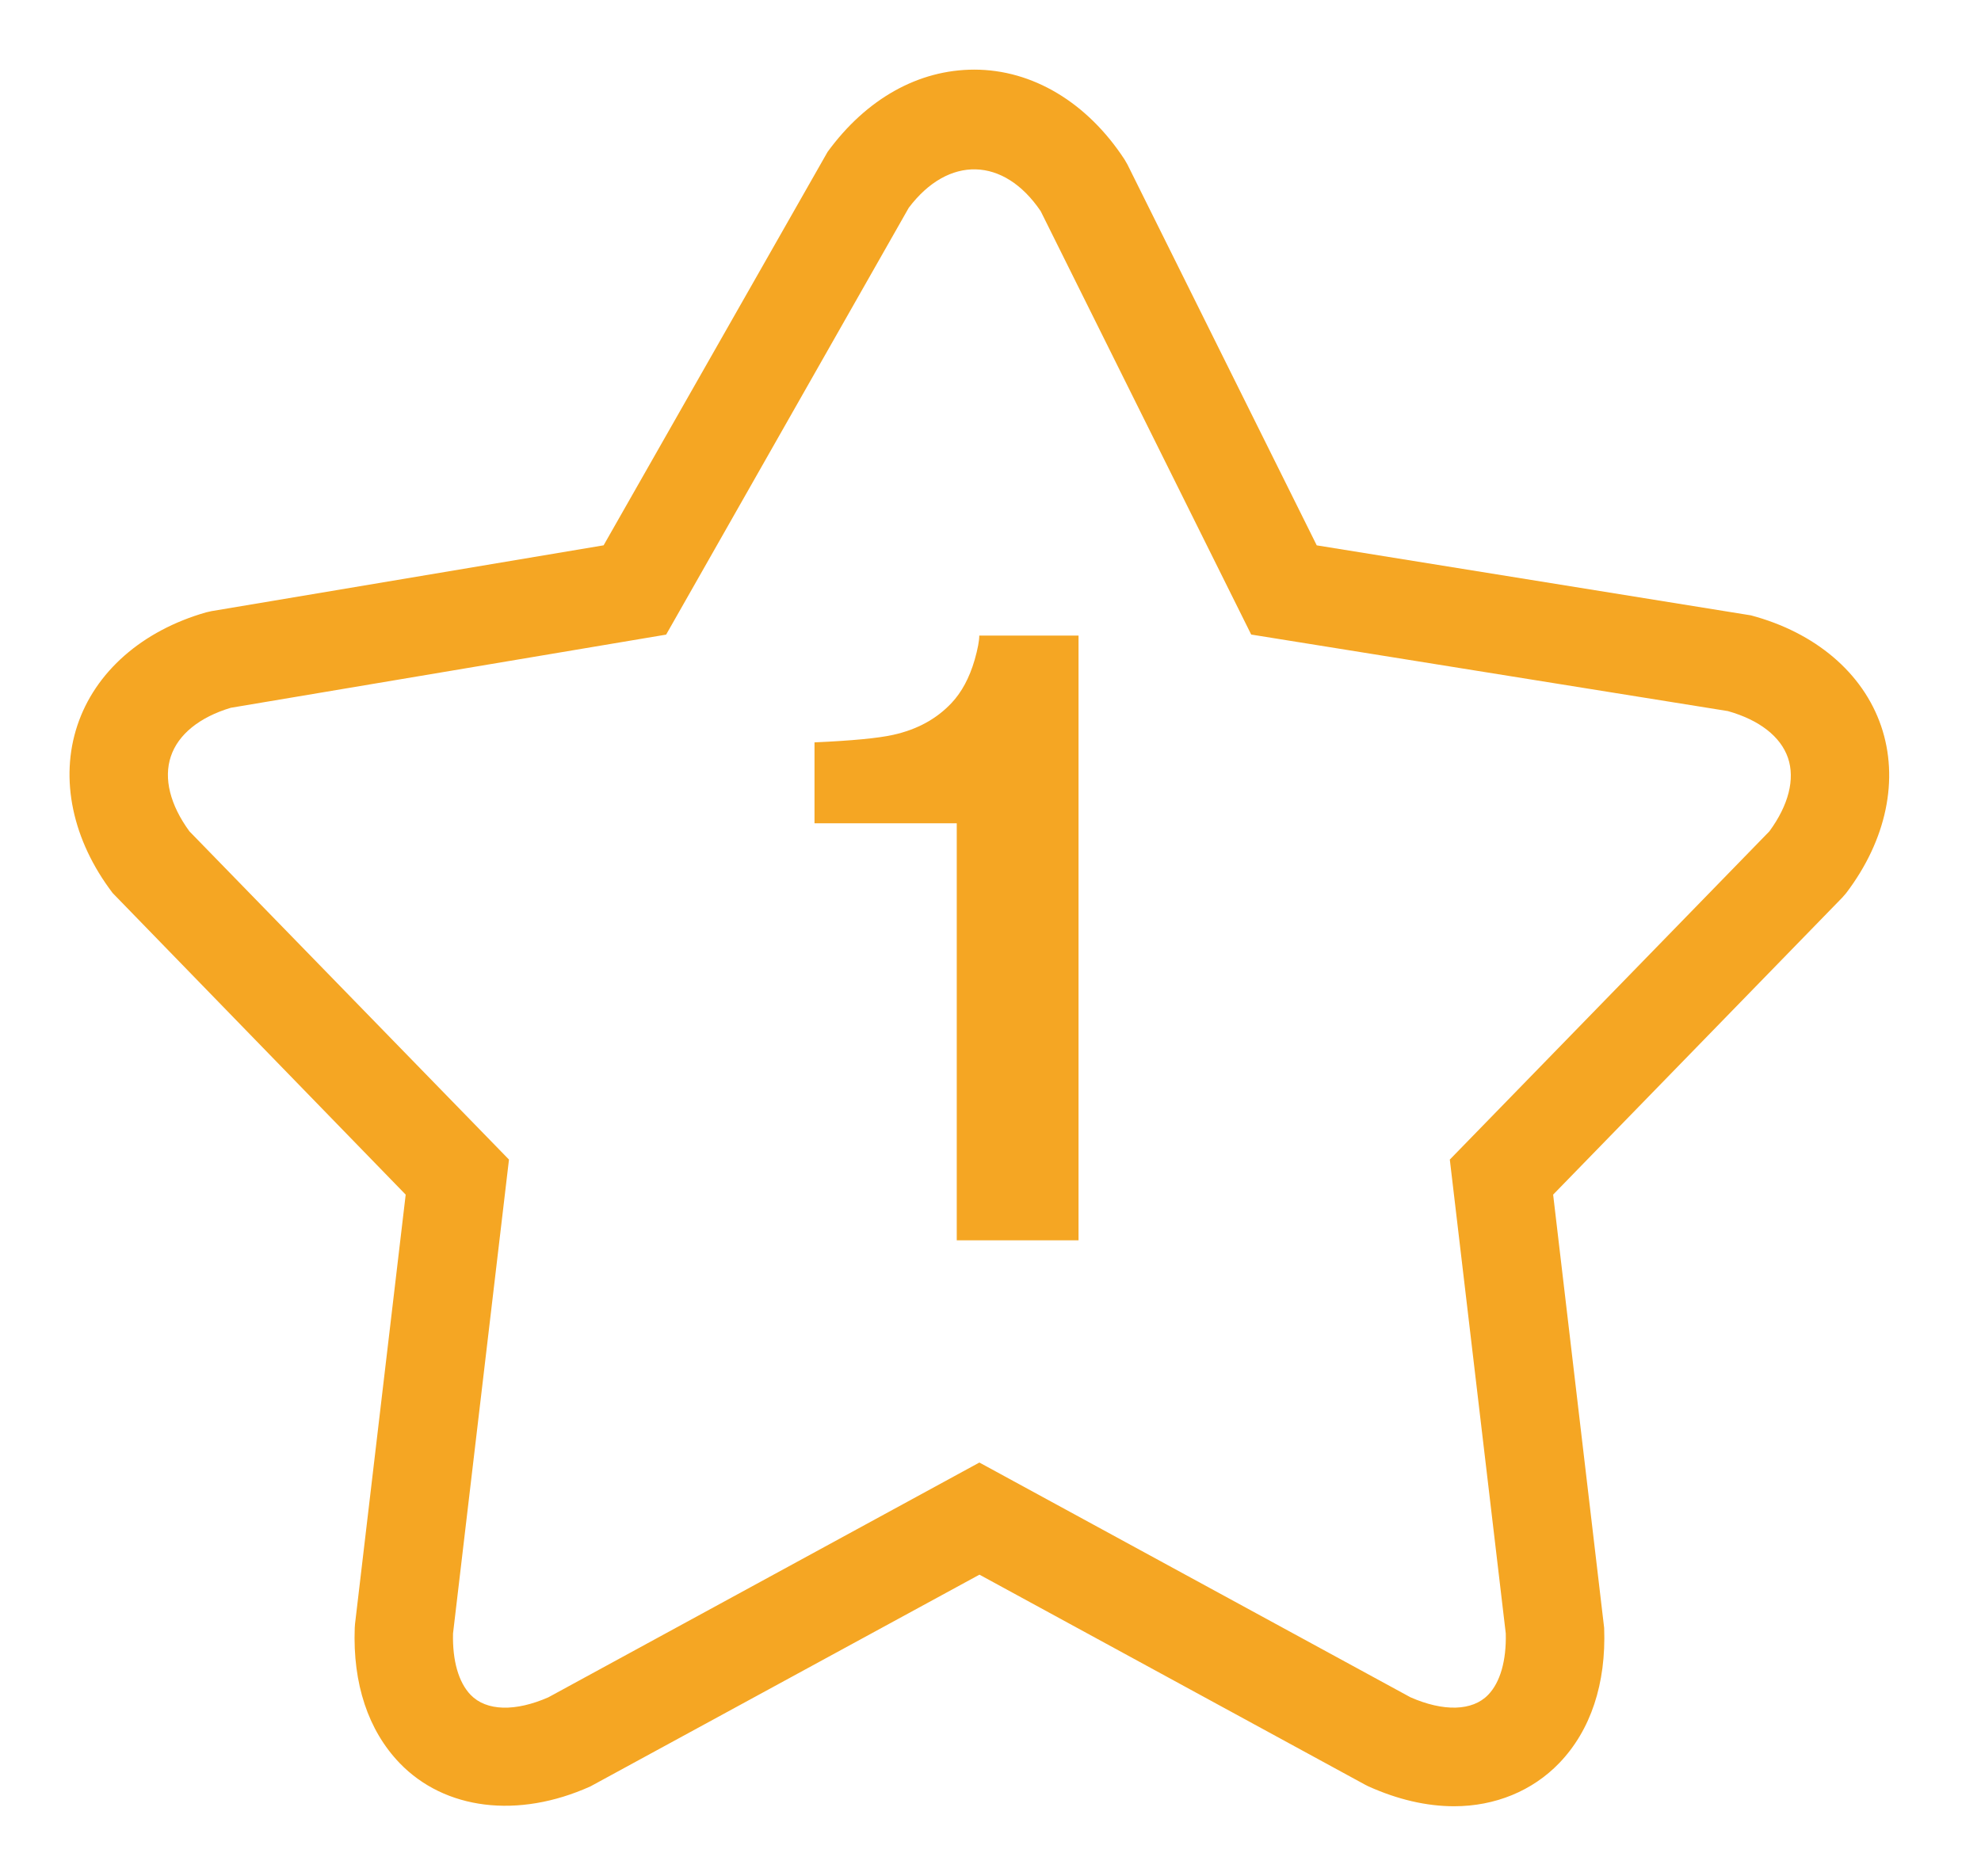<?xml version="1.0" encoding="UTF-8"?>
<svg width="57px" height="54px" viewBox="0 0 57 54" version="1.1" xmlns="http://www.w3.org/2000/svg" xmlns:xlink="http://www.w3.org/1999/xlink">
    <!-- Generator: sketchtool 48.1 (47250) - http://www.bohemiancoding.com/sketch -->
    <title>5BEF9631-4A0E-4AB8-AB76-200C23C7D881</title>
    <desc>Created with sketchtool.</desc>
    <defs></defs>
    <g id="1.3-List-Mobil-Baru-1.4.8-Filter" stroke="none" stroke-width="1" fill="none" fill-rule="evenodd" transform="translate(-14, -354)">
        <g id="Group-3" transform="translate(14, 327)" fill="#F5A623" fill-rule="nonzero">
            <g id="star-for-number-one" transform="translate(0, 27)">
                <path d="M53.12,25.703 C54.282,24.174 54.648,22.421 54.125,20.892 C53.601,19.365 52.236,18.204 50.381,17.71 L37.887,15.695 L32.441,4.736 L32.358,4.592 C31.284,2.948 29.708,2.004 28.034,2.004 C26.424,2.004 24.925,2.846 23.812,4.372 L17.368,15.694 L6.086,17.588 L5.931,17.623 C4.089,18.15 2.739,19.335 2.226,20.877 C1.713,22.418 2.083,24.178 3.242,25.702 L11.673,34.381 L10.215,46.738 L10.207,46.851 C10.147,48.456 10.595,49.802 11.501,50.743 C12.794,52.084 14.9,52.353 16.99,51.411 L28.182,45.318 L39.279,51.363 L39.374,51.411 C40.216,51.79 41.046,51.983 41.84,51.983 C43.018,51.983 44.092,51.542 44.862,50.743 C45.769,49.802 46.217,48.456 46.157,46.851 L44.689,34.381 L53.006,25.834 L53.12,25.703 Z M50.912,23.924 L41.716,33.372 L43.326,47.009 C43.346,47.79 43.167,48.417 42.819,48.776 C42.366,49.247 41.533,49.264 40.584,48.847 L28.18,42.091 L15.778,48.848 C14.83,49.264 13.996,49.248 13.542,48.778 C13.194,48.417 13.016,47.791 13.035,47.011 L14.645,33.372 L5.45,23.925 C4.895,23.165 4.704,22.404 4.915,21.772 C5.125,21.139 5.736,20.642 6.639,20.37 L19.167,18.264 L26.148,5.98 C27.286,4.47 28.883,4.509 29.944,6.077 L36.001,18.262 L49.718,20.465 C50.623,20.721 51.235,21.197 51.446,21.811 C51.654,22.422 51.464,23.17 50.912,23.924 Z" id="Shape"></path>
                <path d="M28.045,18.988 C27.894,19.508 27.67,19.924 27.375,20.236 C26.944,20.693 26.385,20.997 25.698,21.149 C25.268,21.245 24.513,21.317 23.436,21.365 L23.436,23.693 L27.529,23.693 L27.529,35.696 L31.033,35.696 L31.033,18.292 L28.177,18.292 C28.177,18.444 28.133,18.676 28.045,18.988 Z" id="Shape"></path>
            </g>
        </g>
    </g>
</svg>